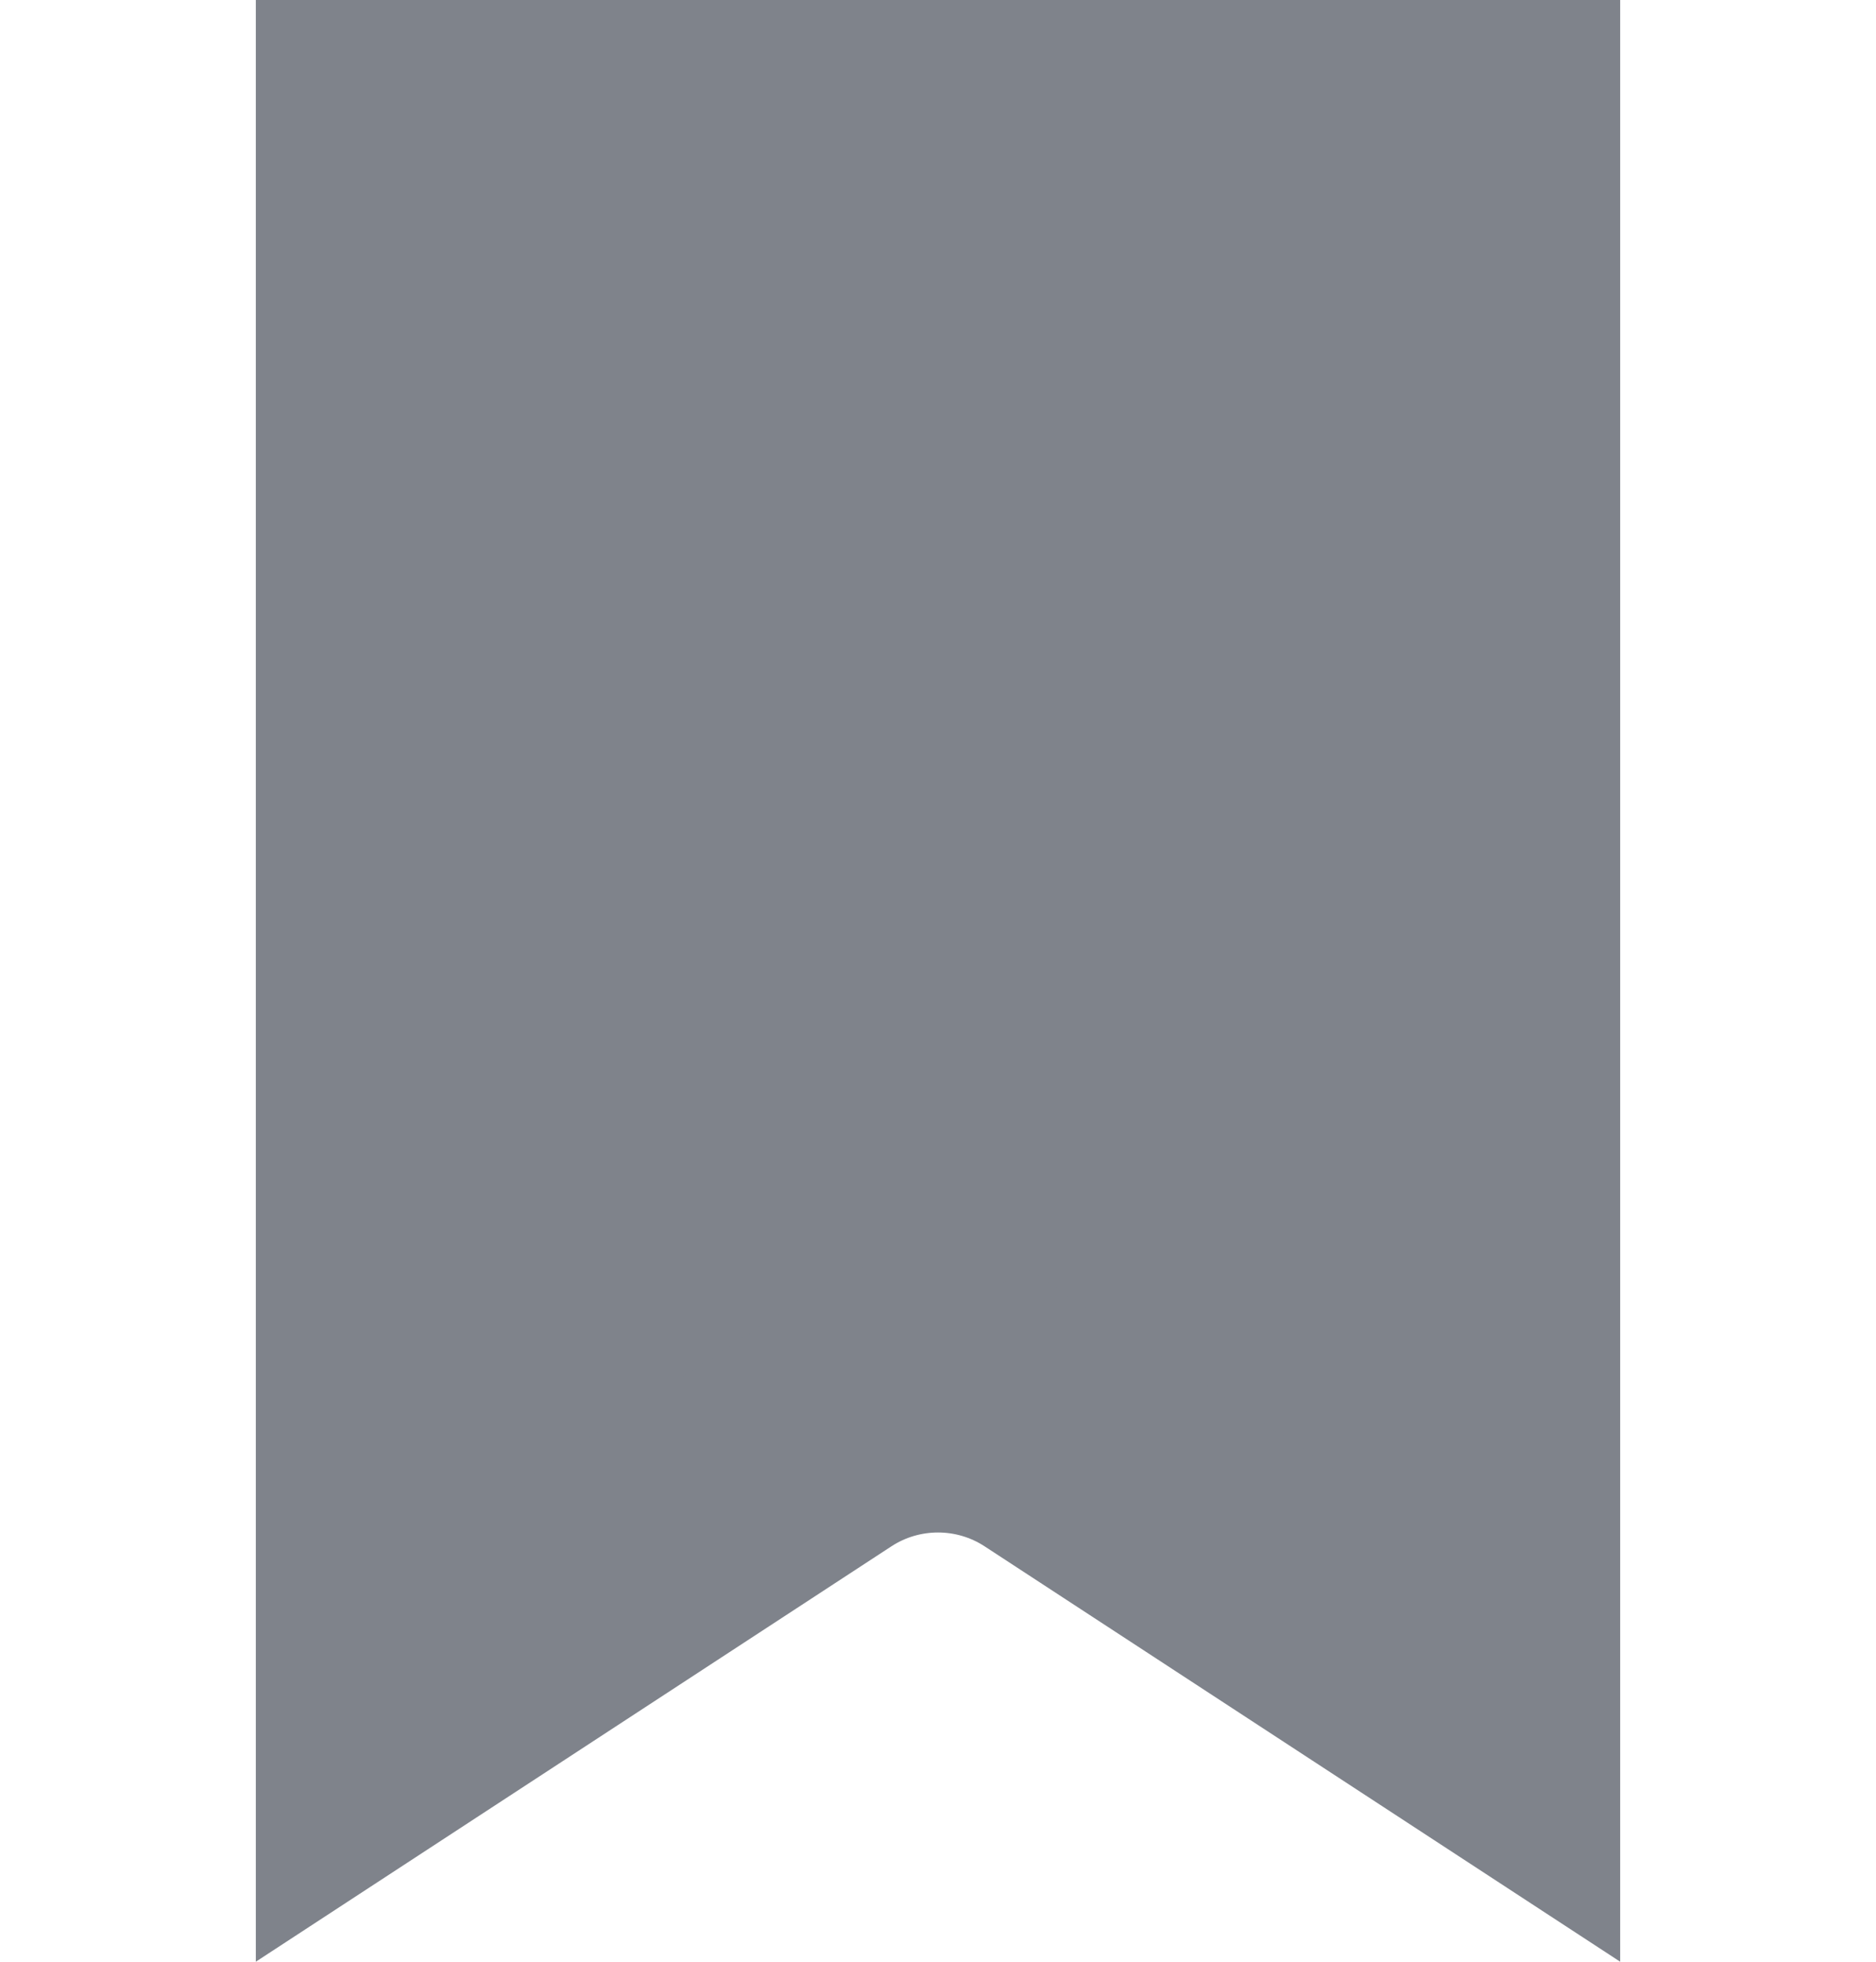 <svg width="22" height="23" viewBox="0 0 22 23" fill="none" xmlns="http://www.w3.org/2000/svg">
<path d="M9.633 16.874L10.453 18.13L9.633 16.874L4.5 20.228V1.5H17.5V20.228L12.367 16.874L11.547 18.13L12.367 16.874C11.537 16.332 10.463 16.332 9.633 16.874ZM18.273 20.733L18.273 20.733L18.273 20.733Z" fill="#7F838B" stroke="#7F838B" stroke-width="3"/>
</svg>
